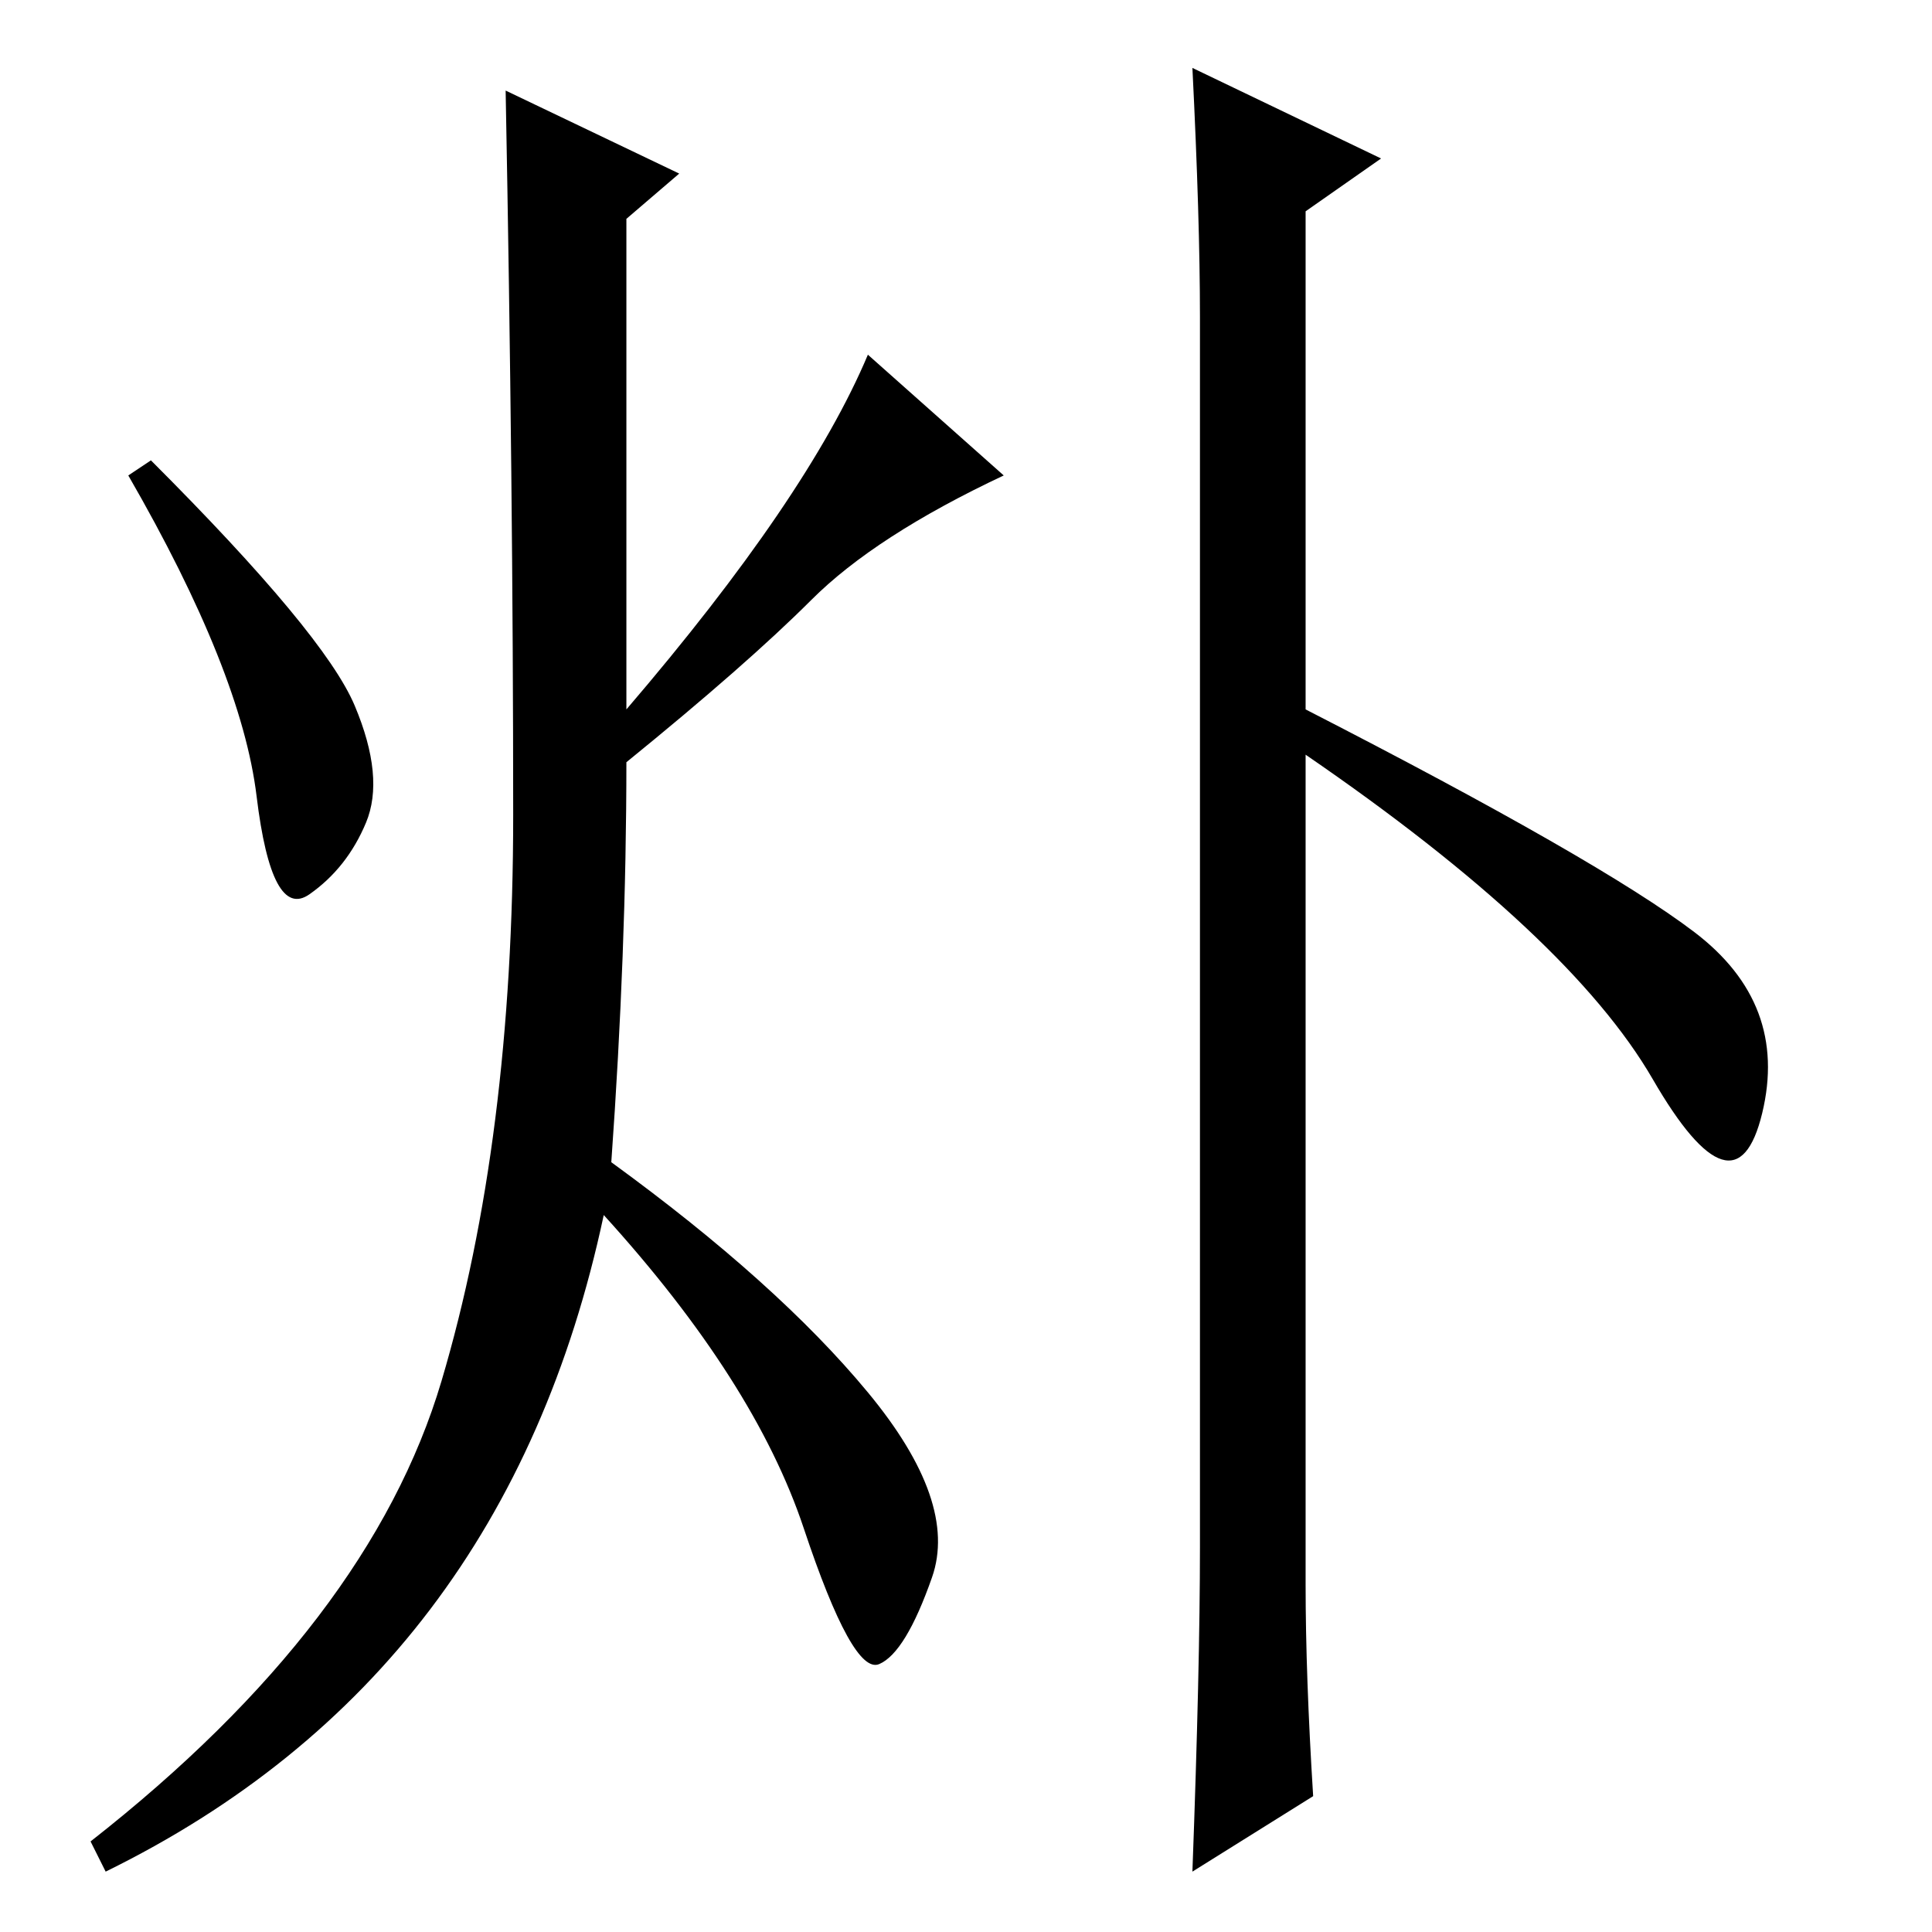 <?xml version="1.0" standalone="no"?>
<!DOCTYPE svg PUBLIC "-//W3C//DTD SVG 1.1//EN" "http://www.w3.org/Graphics/SVG/1.1/DTD/svg11.dtd" >
<svg xmlns="http://www.w3.org/2000/svg" xmlns:xlink="http://www.w3.org/1999/xlink" version="1.1" viewBox="0 -36 256 256">
  <g transform="matrix(1 0 0 -1 0 220)">
   <path fill="currentColor"
d="M90 233l-7 -6v-65q24 28 32 47l18 -16q-17 -8 -25.5 -16.5t-24.5 -21.5q0 -25 -2 -53q22 -16 34 -30.5t8.5 -24.5t-7 -11.5t-10 18t-26.5 41.5q-13 -61 -66 -87l-2 4q37 29 46.5 61t9.5 75t-1 96zM47 162.5q4 -9.5 1.5 -15.5t-7.5 -9.5t-7 13t-17 42.5l3 2
q23 -23 27 -32.5zM174 18l-16 -10q1 27 1 43v163q0 13 -1 33l25 -12l-10 -7v-182q0 -12 1 -28zM224.5 132.5q12.5 -9.5 9 -24t-14.5 4.5t-46 43v6q39 -20 51.5 -29.5z" />
  </g>

</svg>
